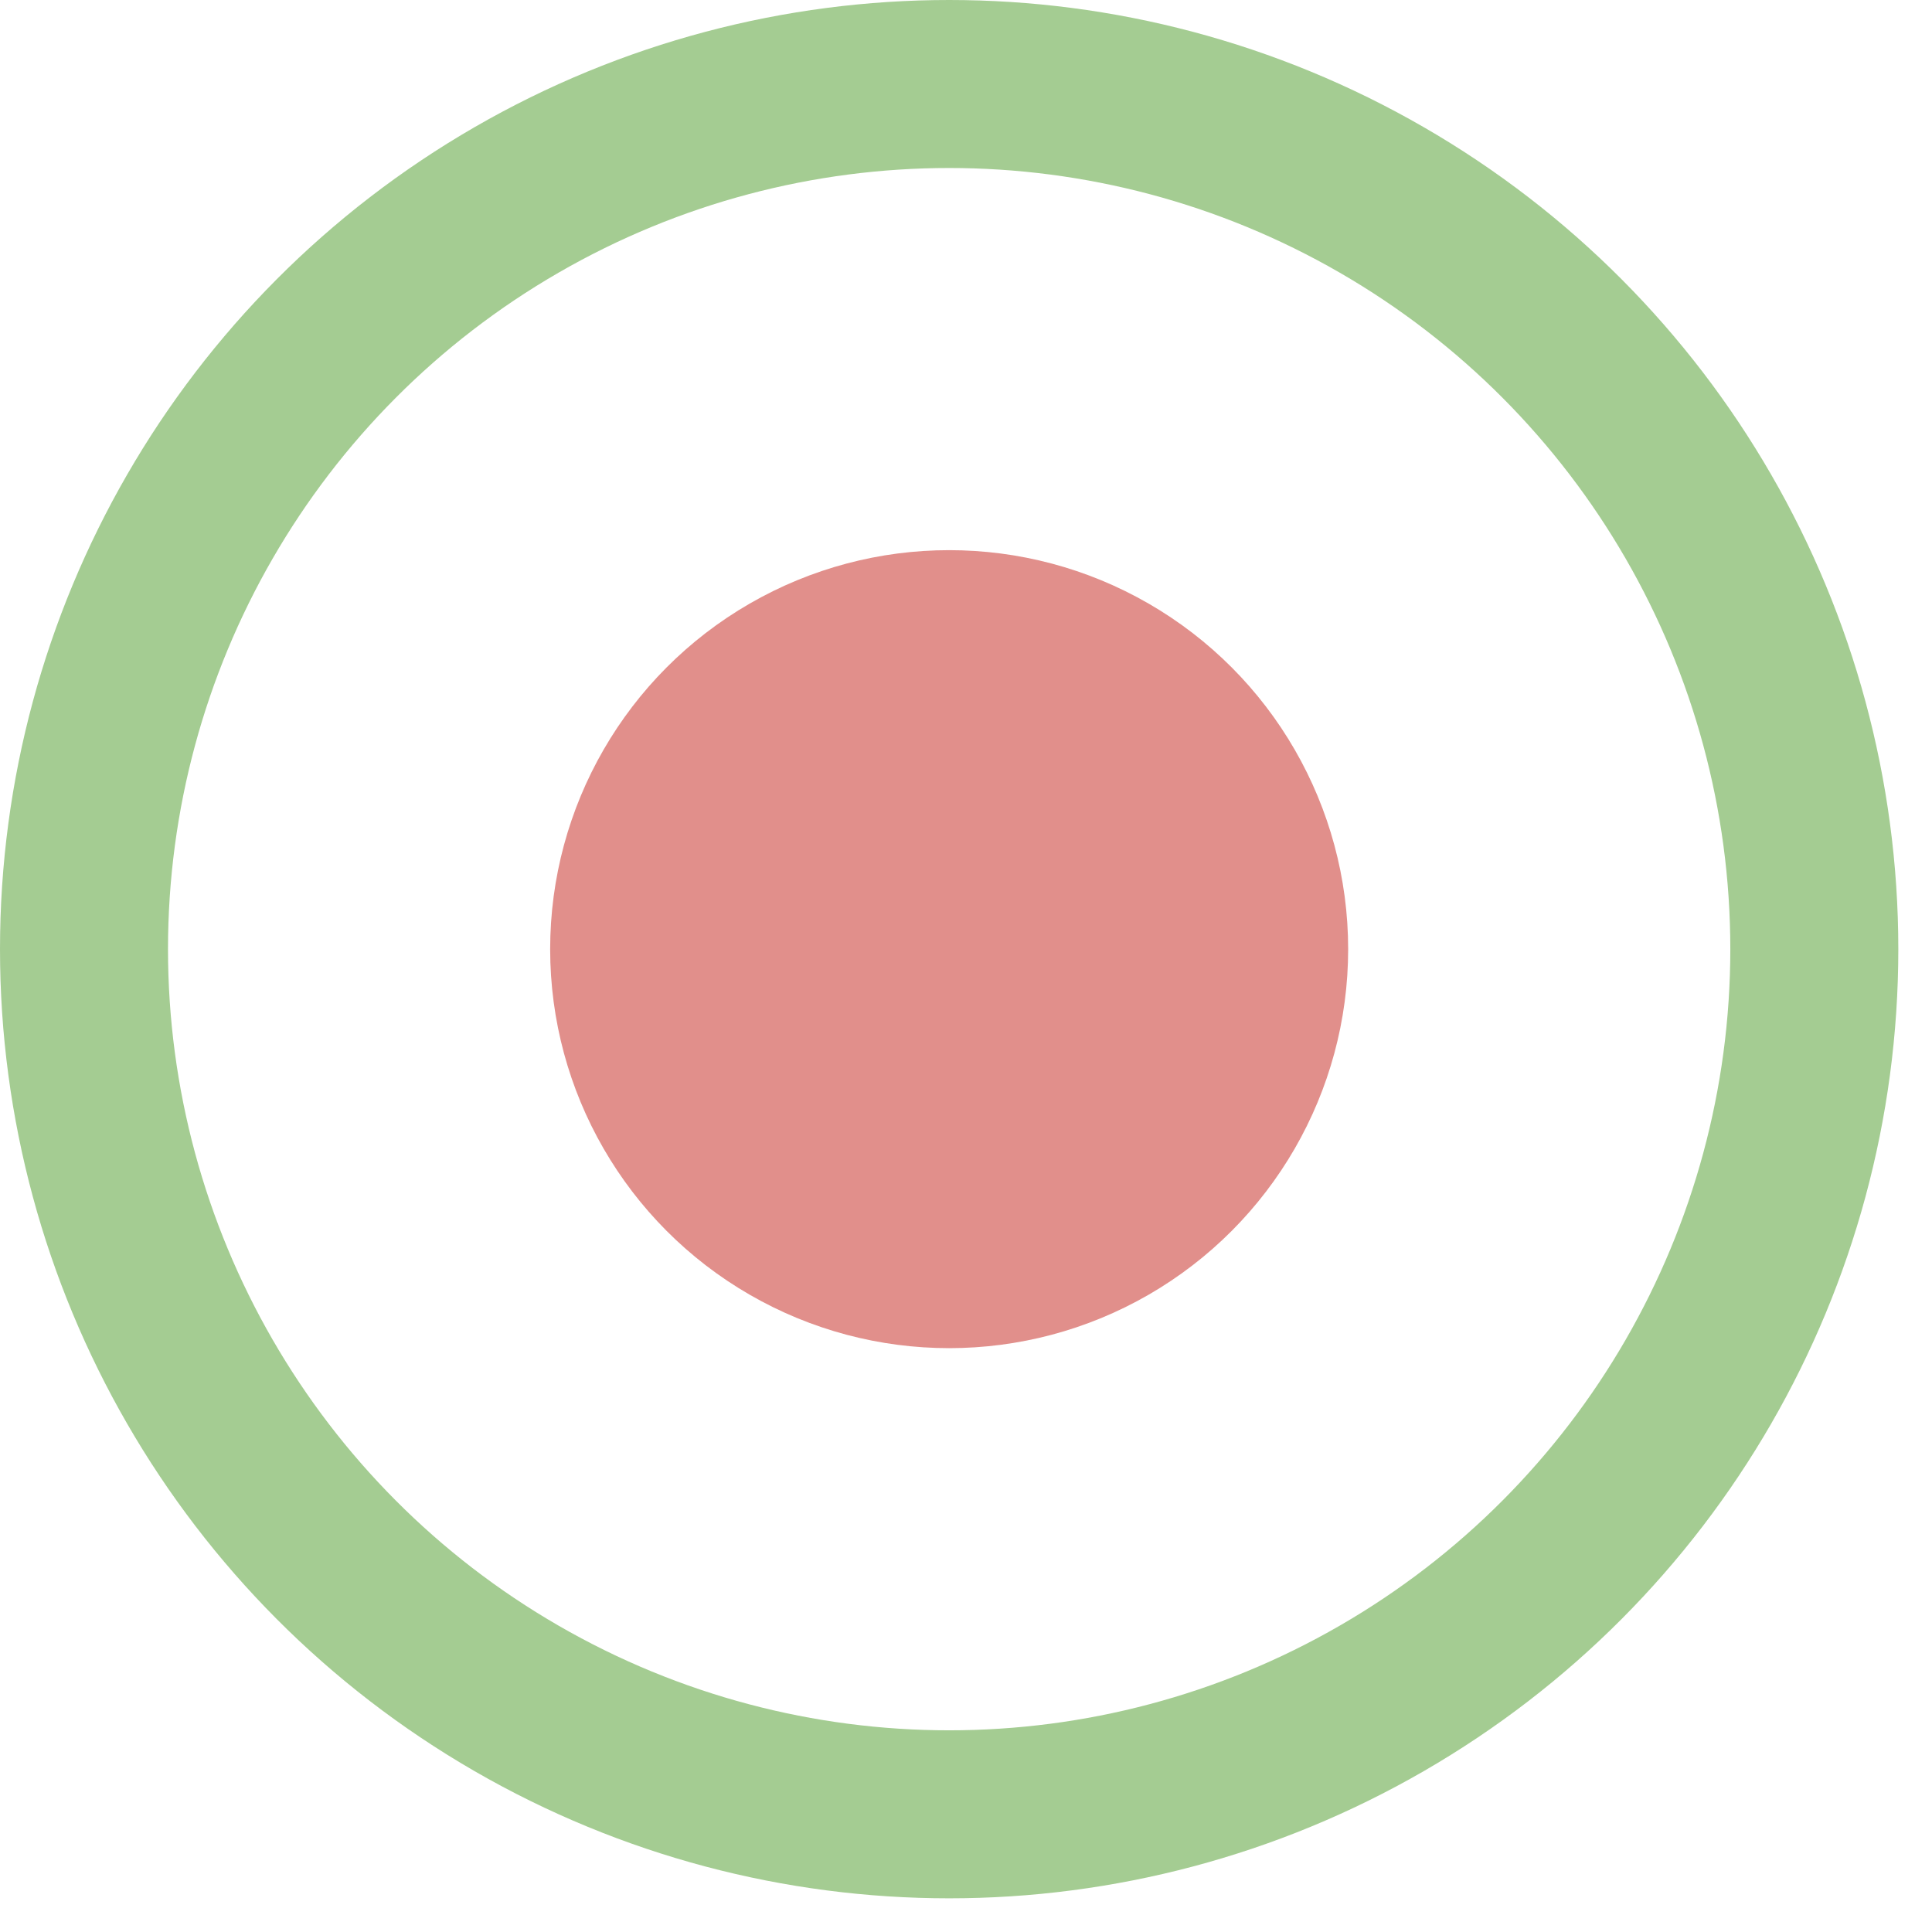<svg width="46" height="46" viewBox="0 0 46 46" fill="none" xmlns="http://www.w3.org/2000/svg">
<circle opacity="0.7" cx="22.599" cy="22.599" r="20.599" stroke="#7EB764" stroke-width="4"/>
<circle opacity="0.7" cx="22.599" cy="22.599" r="9.5" fill="#D5605A"/>
</svg>
